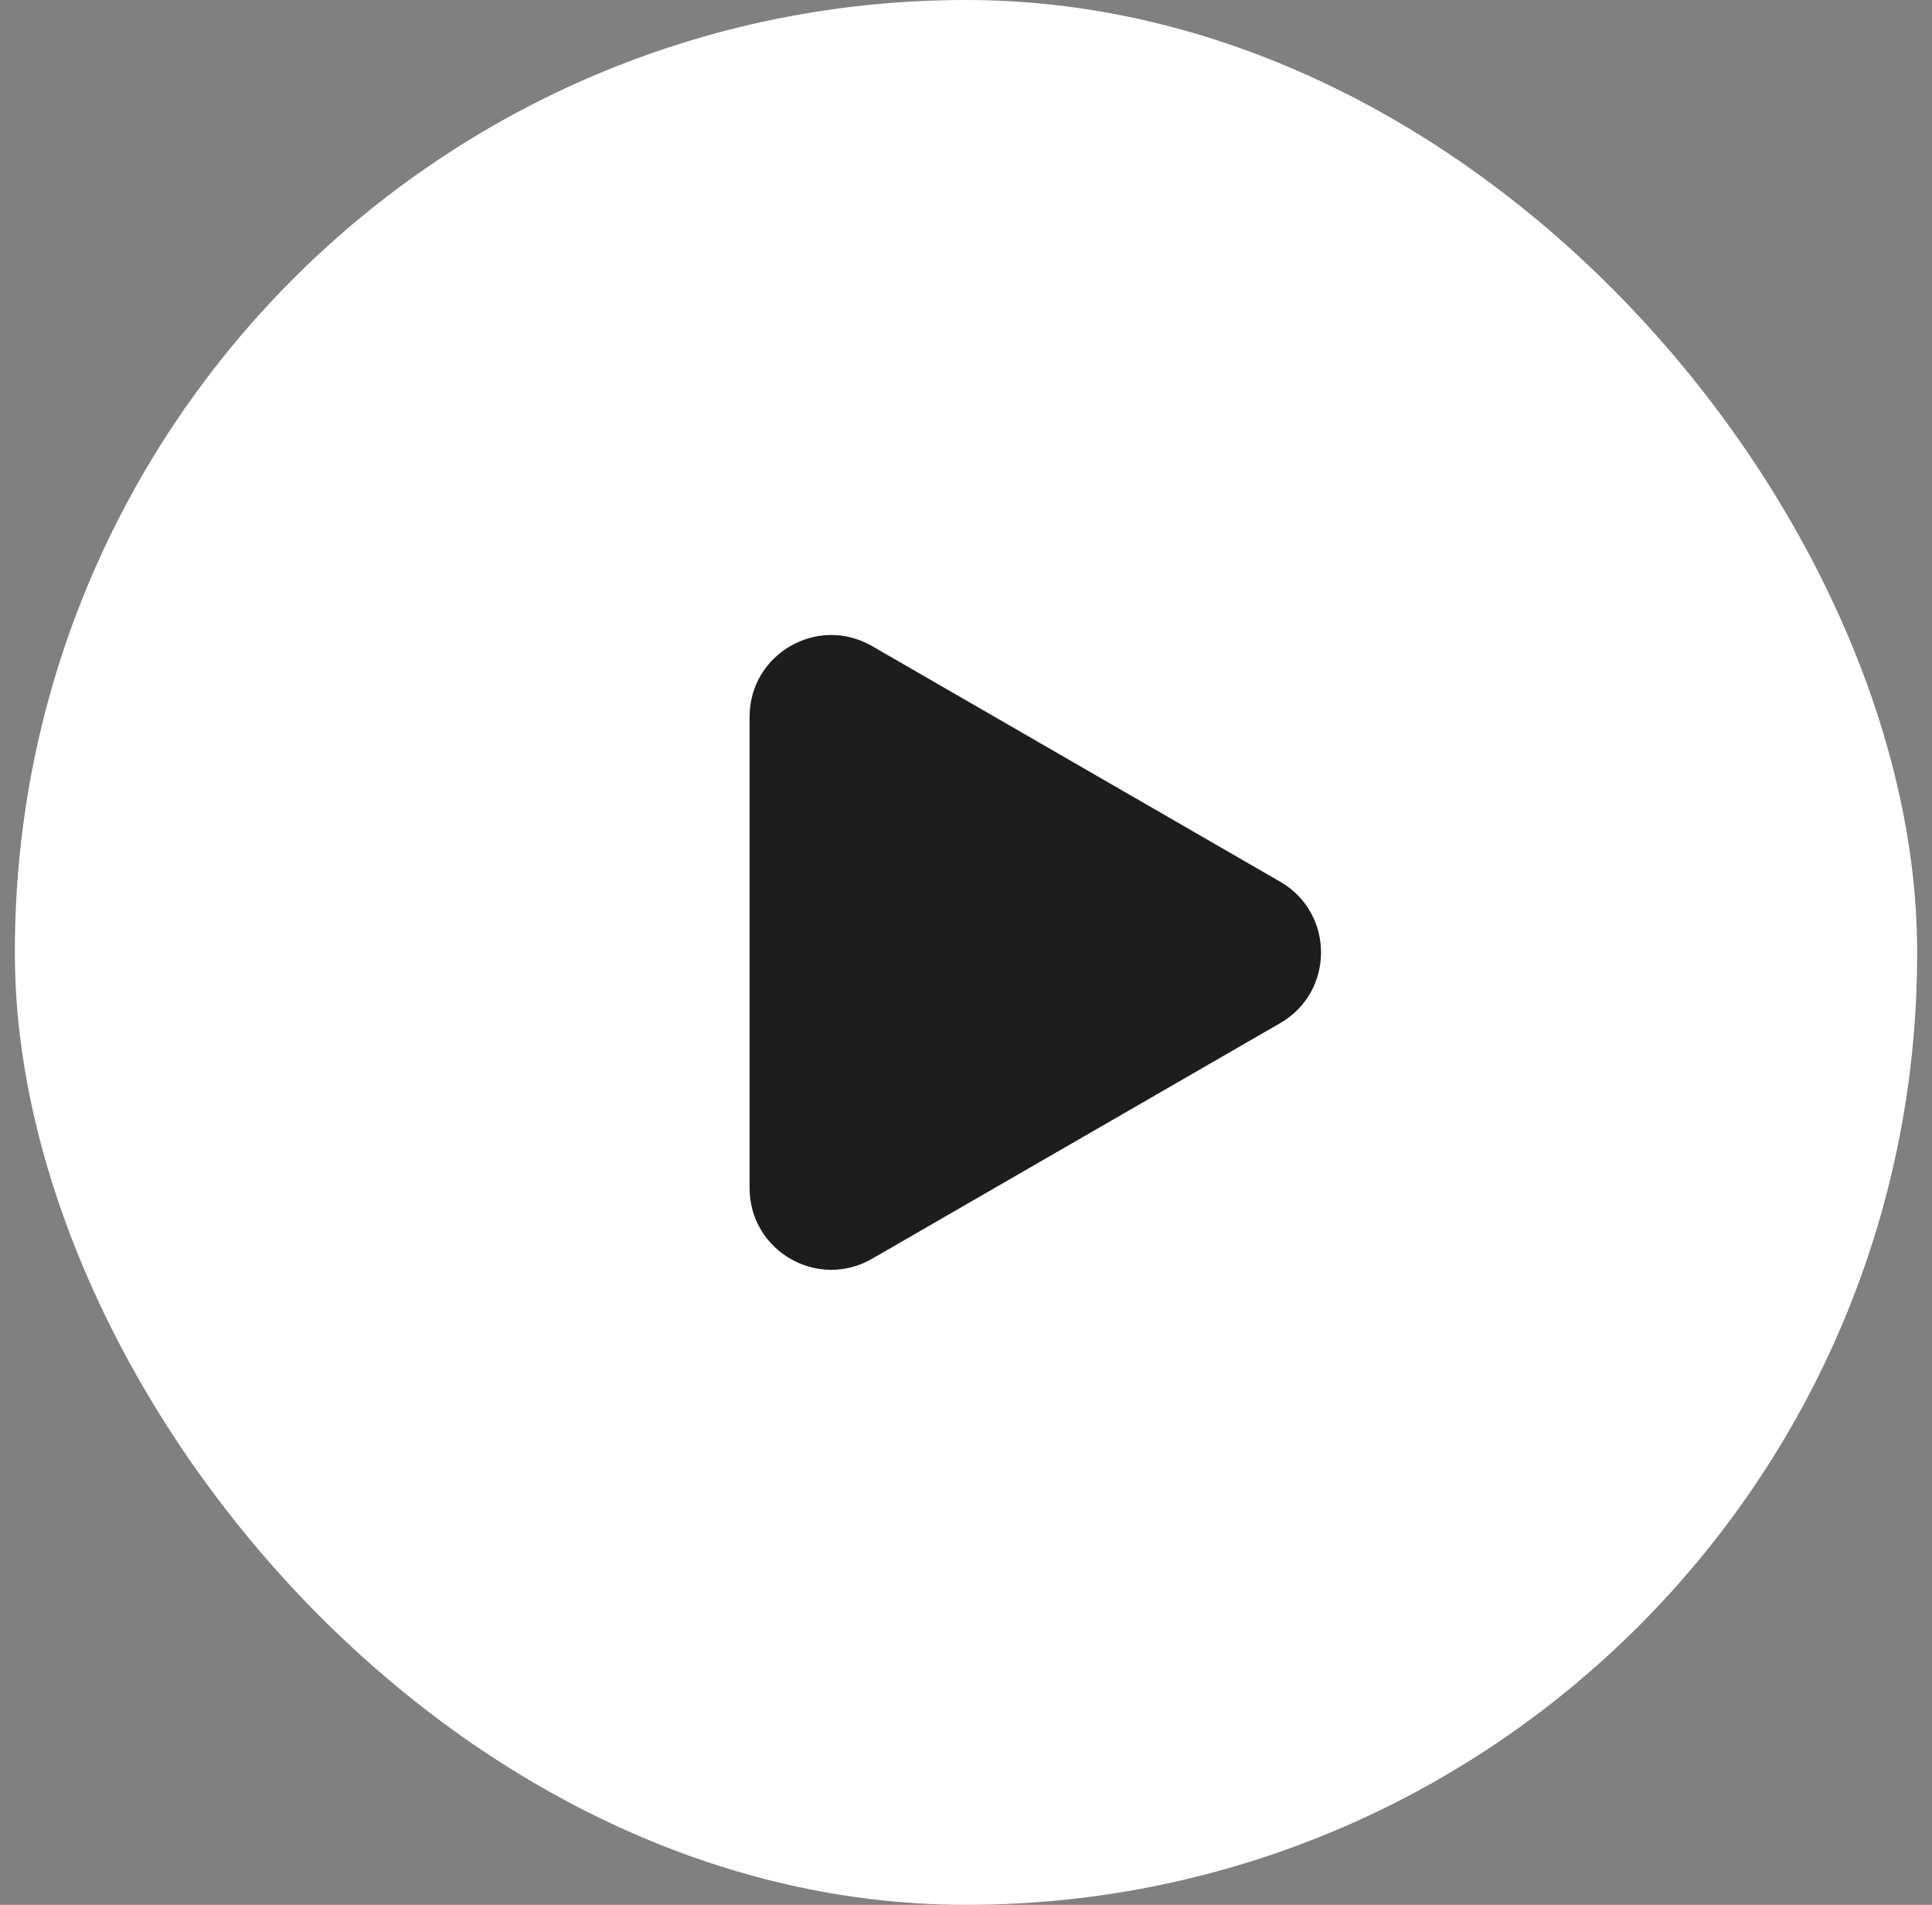 <svg width="71" height="70" viewBox="0 0 71 70" fill="none" xmlns="http://www.w3.org/2000/svg">
<rect x="0" y="0" width="71" height="70" fill="#808080" stroke="none"/>
<g id="Frame 1171275884">
<rect x="0.547" width="69.907" height="70" rx="34.953" fill="white"/>
<path id="Polygon 1" d="M47.047 32.402C49.047 33.557 49.047 36.443 47.047 37.598L32.047 46.258C30.047 47.413 27.547 45.97 27.547 43.66L27.547 26.34C27.547 24.03 30.047 22.587 32.047 23.742L47.047 32.402Z" fill="#1D1D1D"/>
</g>
</svg>
